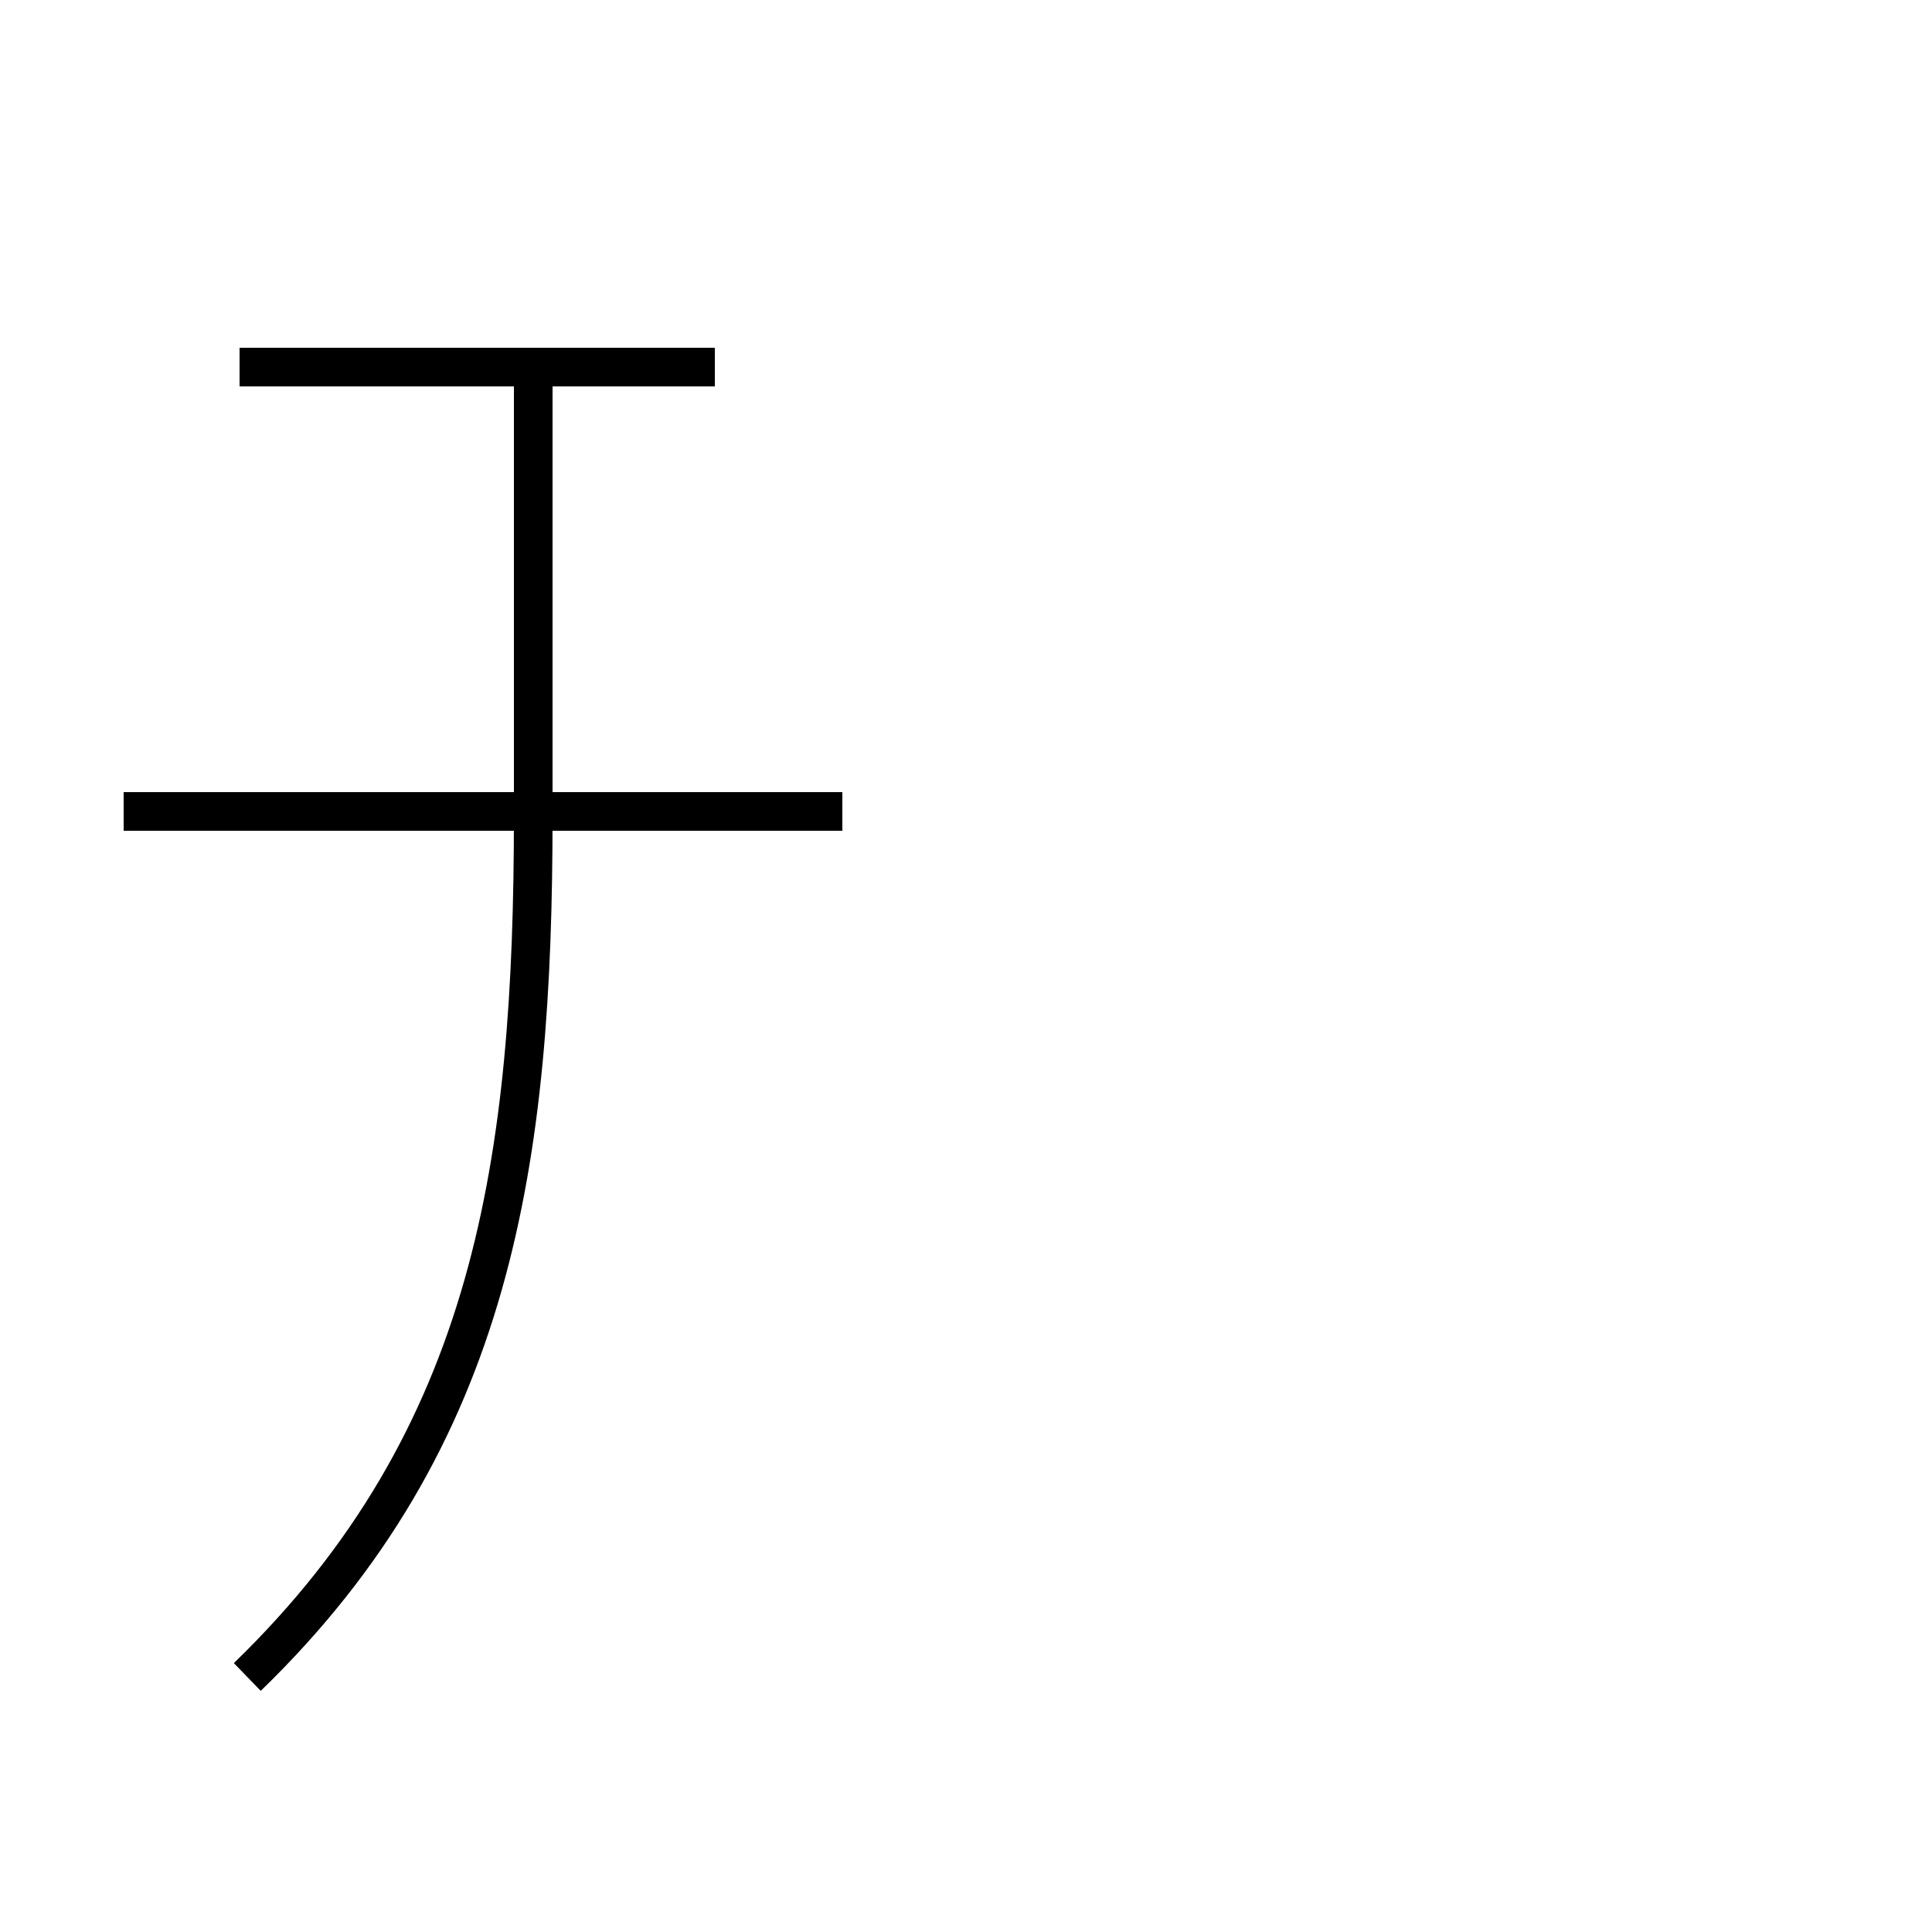 <?xml version='1.0' encoding='utf8'?>
<svg viewBox="0.0 -44.0 50.0 50.0" version="1.1" xmlns="http://www.w3.org/2000/svg">
<rect x="0.0" y="-44.0" width="50.0" height="50.0" fill="#808080" stroke="none"/>
<rect x="-1000" y="-1000" width="2000" height="2000" stroke="white" fill="white"/>
<g style="fill:none; stroke:#000000;  stroke-width:1">
<path d="M 21.8 23.0 L 3.2 23.0 M 6.4 0.6 C 12.8 6.8 13.8 14.0 13.8 22.9 L 13.8 34.5 M 18.5 34.5 L 6.2 34.5" transform="scale(1, -1)" />
</g>
</svg>